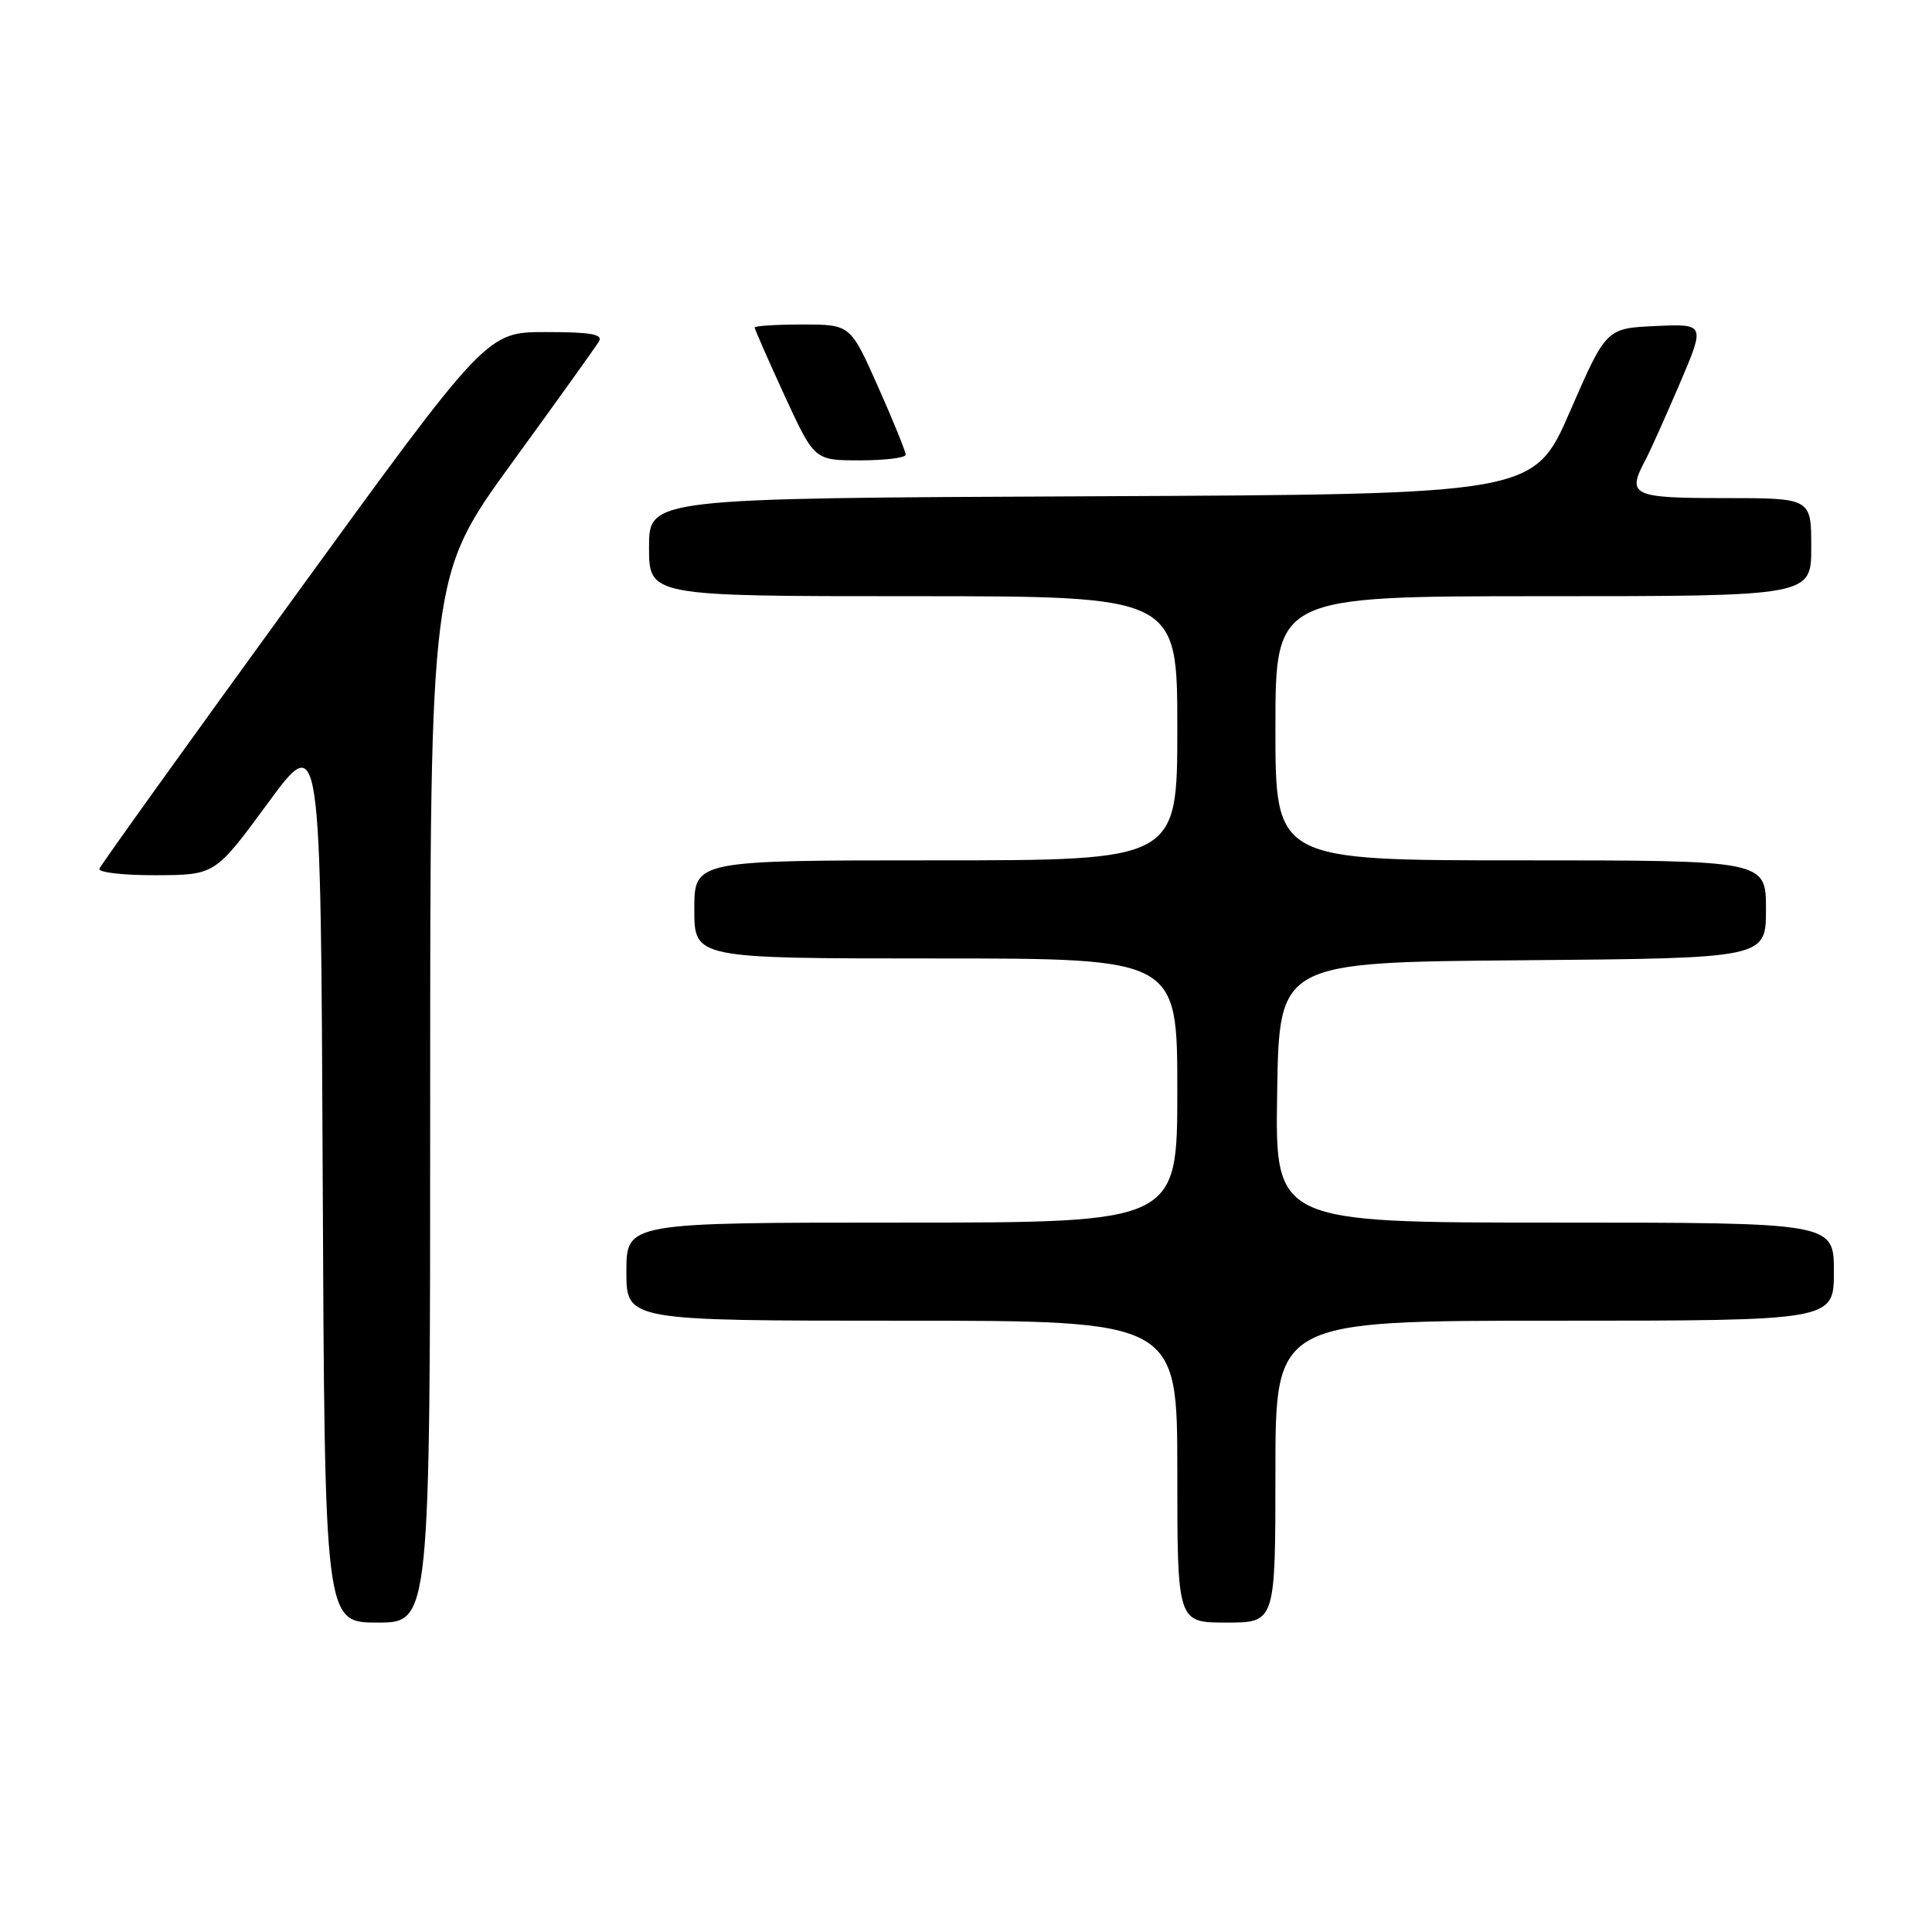 <?xml version="1.0" encoding="UTF-8" standalone="no"?>
<!DOCTYPE svg PUBLIC "-//W3C//DTD SVG 1.1//EN" "http://www.w3.org/Graphics/SVG/1.1/DTD/svg11.dtd" >
<svg xmlns="http://www.w3.org/2000/svg" xmlns:xlink="http://www.w3.org/1999/xlink" version="1.1" viewBox="0 0 256 256">
 <g >
 <path fill="currentColor"
d=" M 57.00 145.63 C 57.00 76.26 57.00 76.26 67.80 61.38 C 73.75 53.20 78.95 45.94 79.36 45.25 C 79.94 44.29 78.29 44.00 72.31 44.00 C 64.50 44.00 64.50 44.00 39.00 79.11 C 24.97 98.42 13.35 114.62 13.17 115.11 C 12.98 115.60 16.36 115.99 20.67 115.97 C 28.50 115.94 28.50 115.94 35.50 106.41 C 42.50 96.88 42.50 96.88 42.76 155.94 C 43.02 215.00 43.02 215.00 50.01 215.00 C 57.00 215.00 57.00 215.00 57.00 145.63 Z  M 169.00 195.00 C 169.00 175.00 169.00 175.00 206.00 175.00 C 243.00 175.00 243.00 175.00 243.00 168.50 C 243.00 162.00 243.00 162.00 205.98 162.00 C 168.95 162.00 168.95 162.00 169.23 144.75 C 169.50 127.50 169.50 127.50 201.75 127.24 C 234.00 126.97 234.00 126.97 234.00 120.49 C 234.00 114.00 234.00 114.00 201.50 114.00 C 169.00 114.00 169.00 114.00 169.00 96.50 C 169.00 79.00 169.00 79.00 204.50 79.00 C 240.00 79.00 240.00 79.00 240.00 72.50 C 240.00 66.00 240.00 66.00 228.50 66.00 C 216.21 66.00 215.51 65.66 218.05 60.91 C 218.63 59.83 220.64 55.34 222.53 50.93 C 225.96 42.91 225.96 42.91 219.40 43.20 C 212.83 43.50 212.83 43.50 208.04 54.50 C 203.25 65.50 203.25 65.50 144.63 65.76 C 86.00 66.02 86.00 66.02 86.00 72.51 C 86.00 79.00 86.00 79.00 121.00 79.00 C 156.00 79.00 156.00 79.00 156.00 96.50 C 156.00 114.00 156.00 114.00 124.00 114.00 C 92.00 114.00 92.00 114.00 92.00 120.50 C 92.00 127.00 92.00 127.00 124.00 127.00 C 156.00 127.00 156.00 127.00 156.00 144.50 C 156.00 162.00 156.00 162.00 119.50 162.00 C 83.00 162.00 83.00 162.00 83.00 168.50 C 83.00 175.00 83.00 175.00 119.50 175.00 C 156.00 175.00 156.00 175.00 156.00 195.00 C 156.00 215.00 156.00 215.00 162.50 215.00 C 169.00 215.00 169.00 215.00 169.00 195.00 Z  M 120.01 60.25 C 120.01 59.84 118.37 55.79 116.35 51.25 C 112.68 43.00 112.68 43.00 106.34 43.00 C 102.85 43.00 100.00 43.18 100.00 43.40 C 100.00 43.62 101.78 47.67 103.95 52.40 C 107.91 61.00 107.91 61.00 113.95 61.00 C 117.28 61.00 120.00 60.66 120.01 60.25 Z "/>
</g>
</svg>
